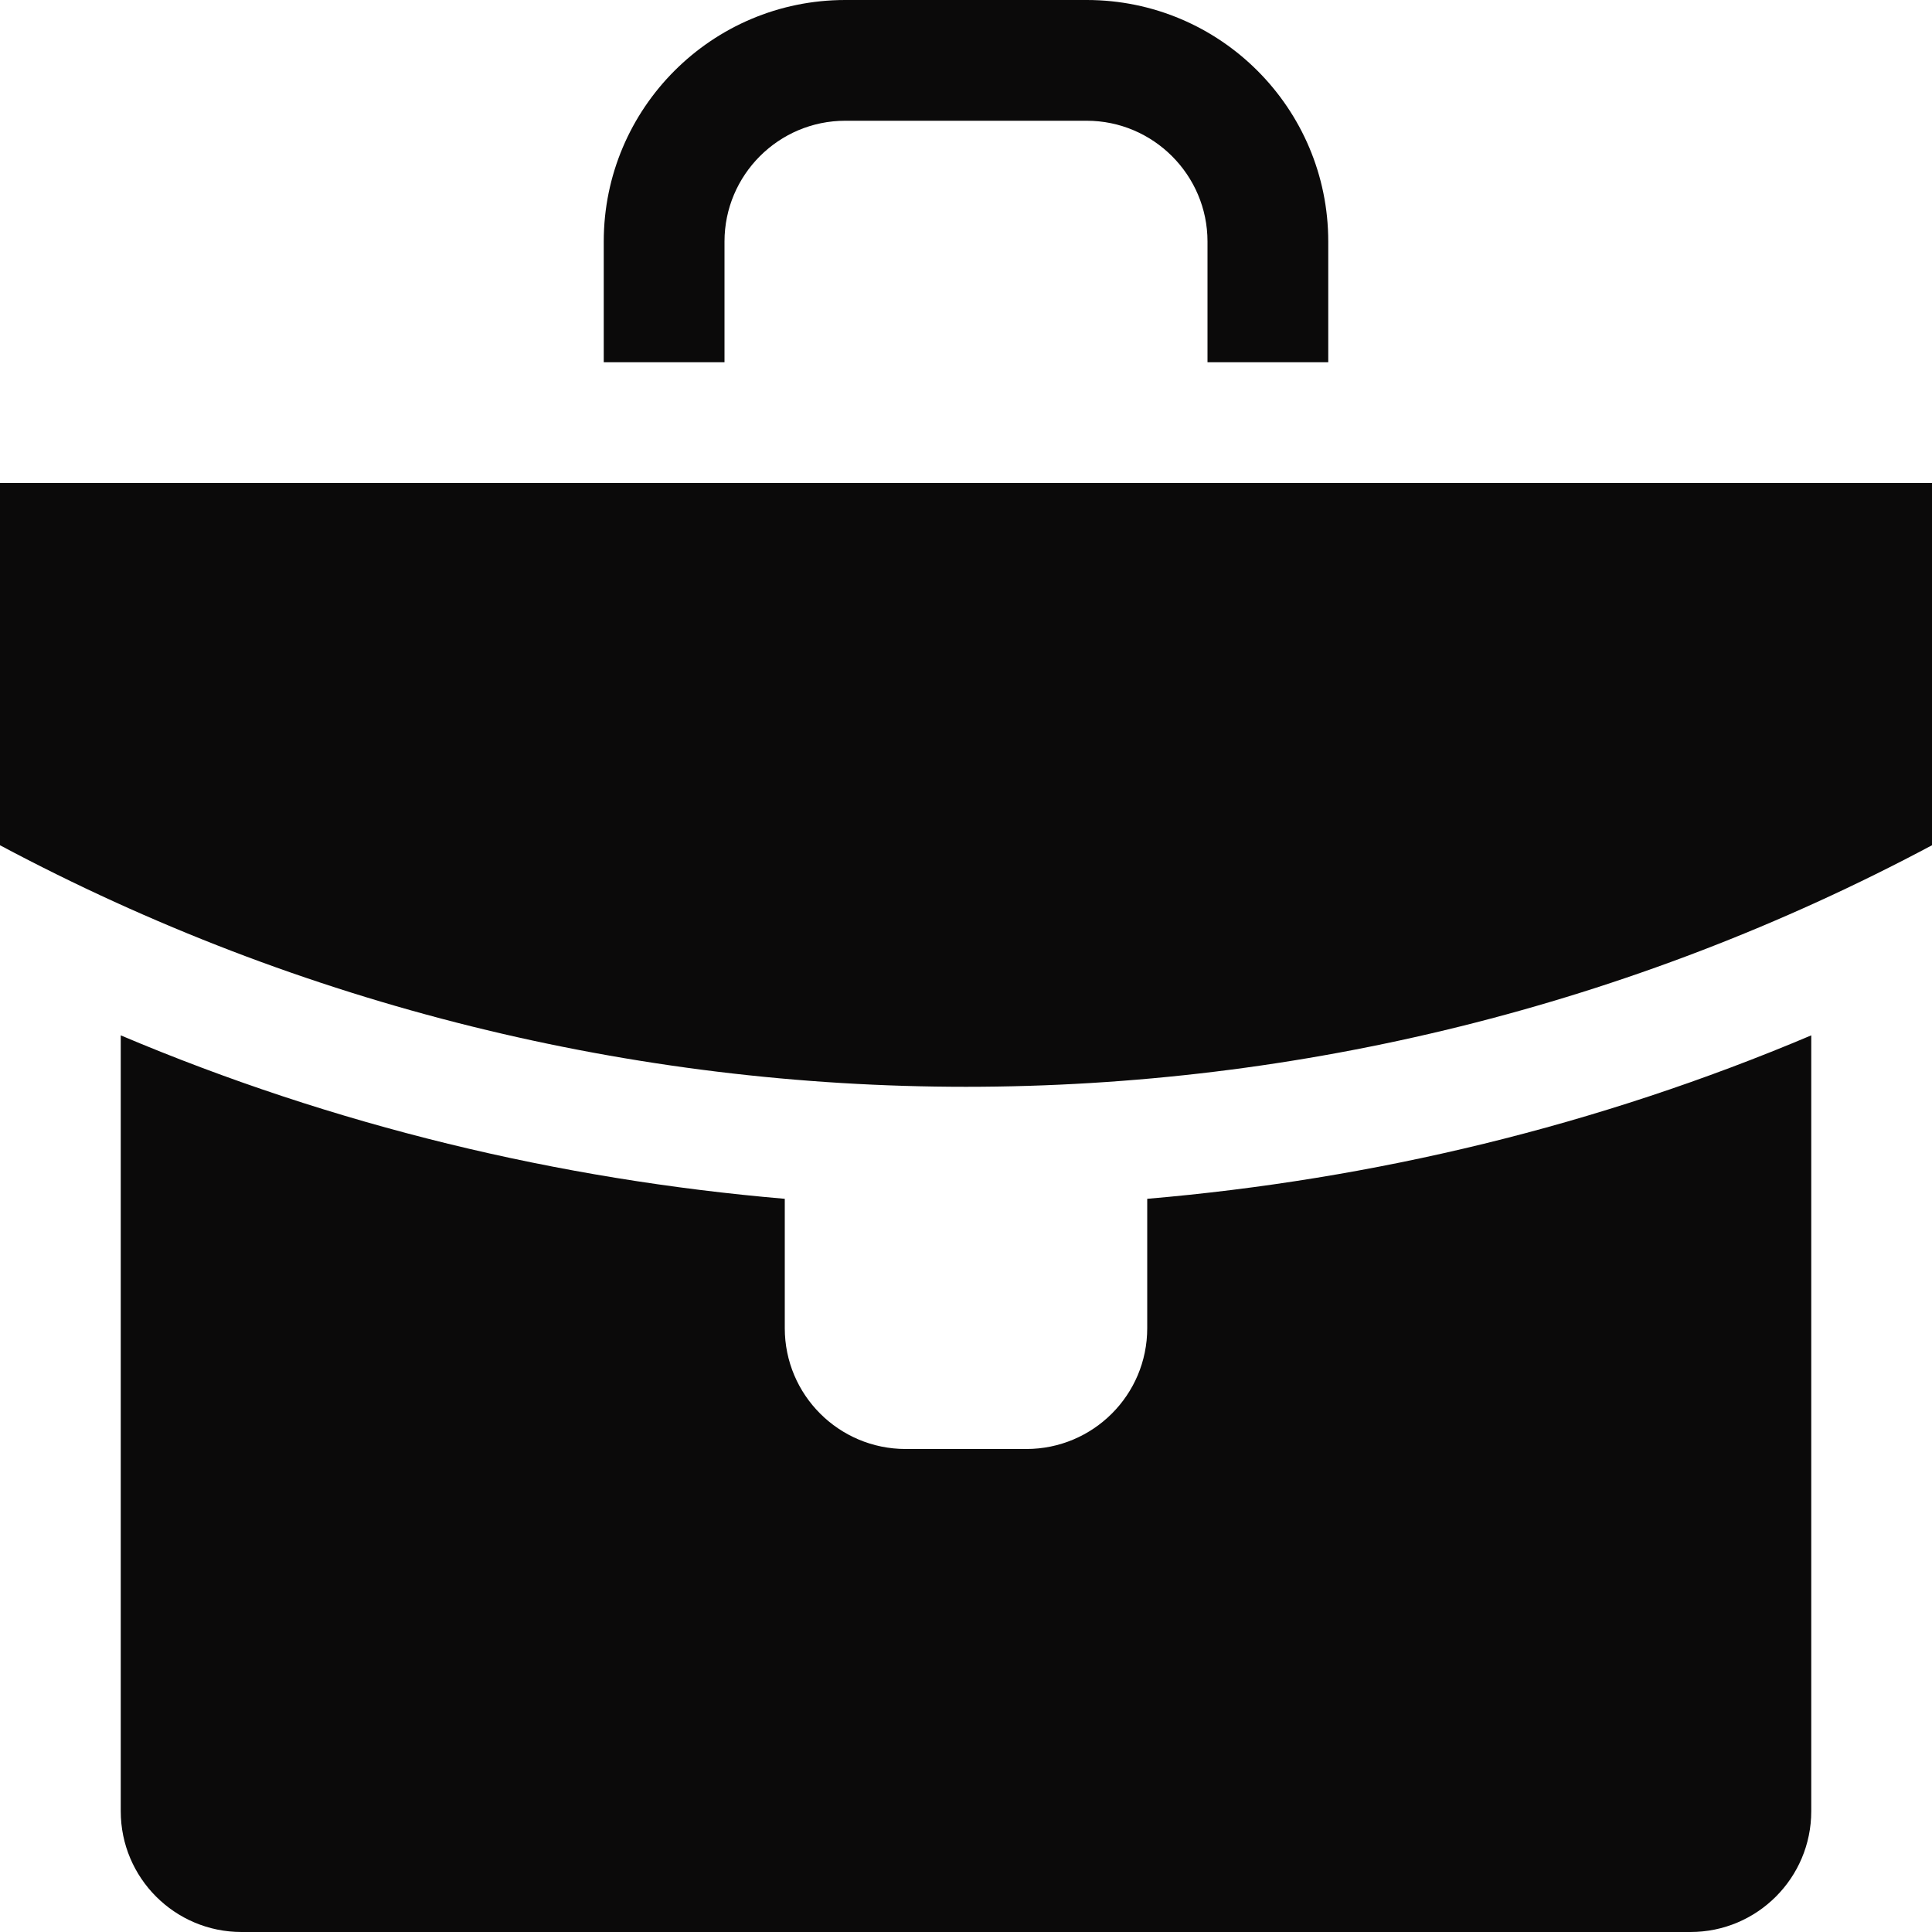 <svg width="10" height="10" viewBox="0 0 10 10" fill="none" xmlns="http://www.w3.org/2000/svg">
<path d="M10 2.5V4.375C6.875 6.042 3.125 6.042 0 4.375V2.5H10ZM5.938 6.205V6.875C5.938 7.22 5.658 7.5 5.312 7.5H4.688C4.342 7.5 4.062 7.22 4.062 6.875V6.205C2.891 6.105 1.731 5.827 0.625 5.359V9.375C0.625 9.72 0.905 10 1.25 10H8.75C9.095 10 9.375 9.72 9.375 9.375V5.359C8.269 5.827 7.109 6.105 5.938 6.205ZM3.75 1.875V1.25C3.75 0.906 4.03 0.625 4.375 0.625H5.625C5.969 0.625 6.25 0.906 6.25 1.25V1.875H6.875V1.25C6.875 0.56 6.315 0 5.625 0H4.375C3.685 0 3.125 0.56 3.125 1.25V1.875H3.75Z" fill="#0B0A0A"/>
</svg>
